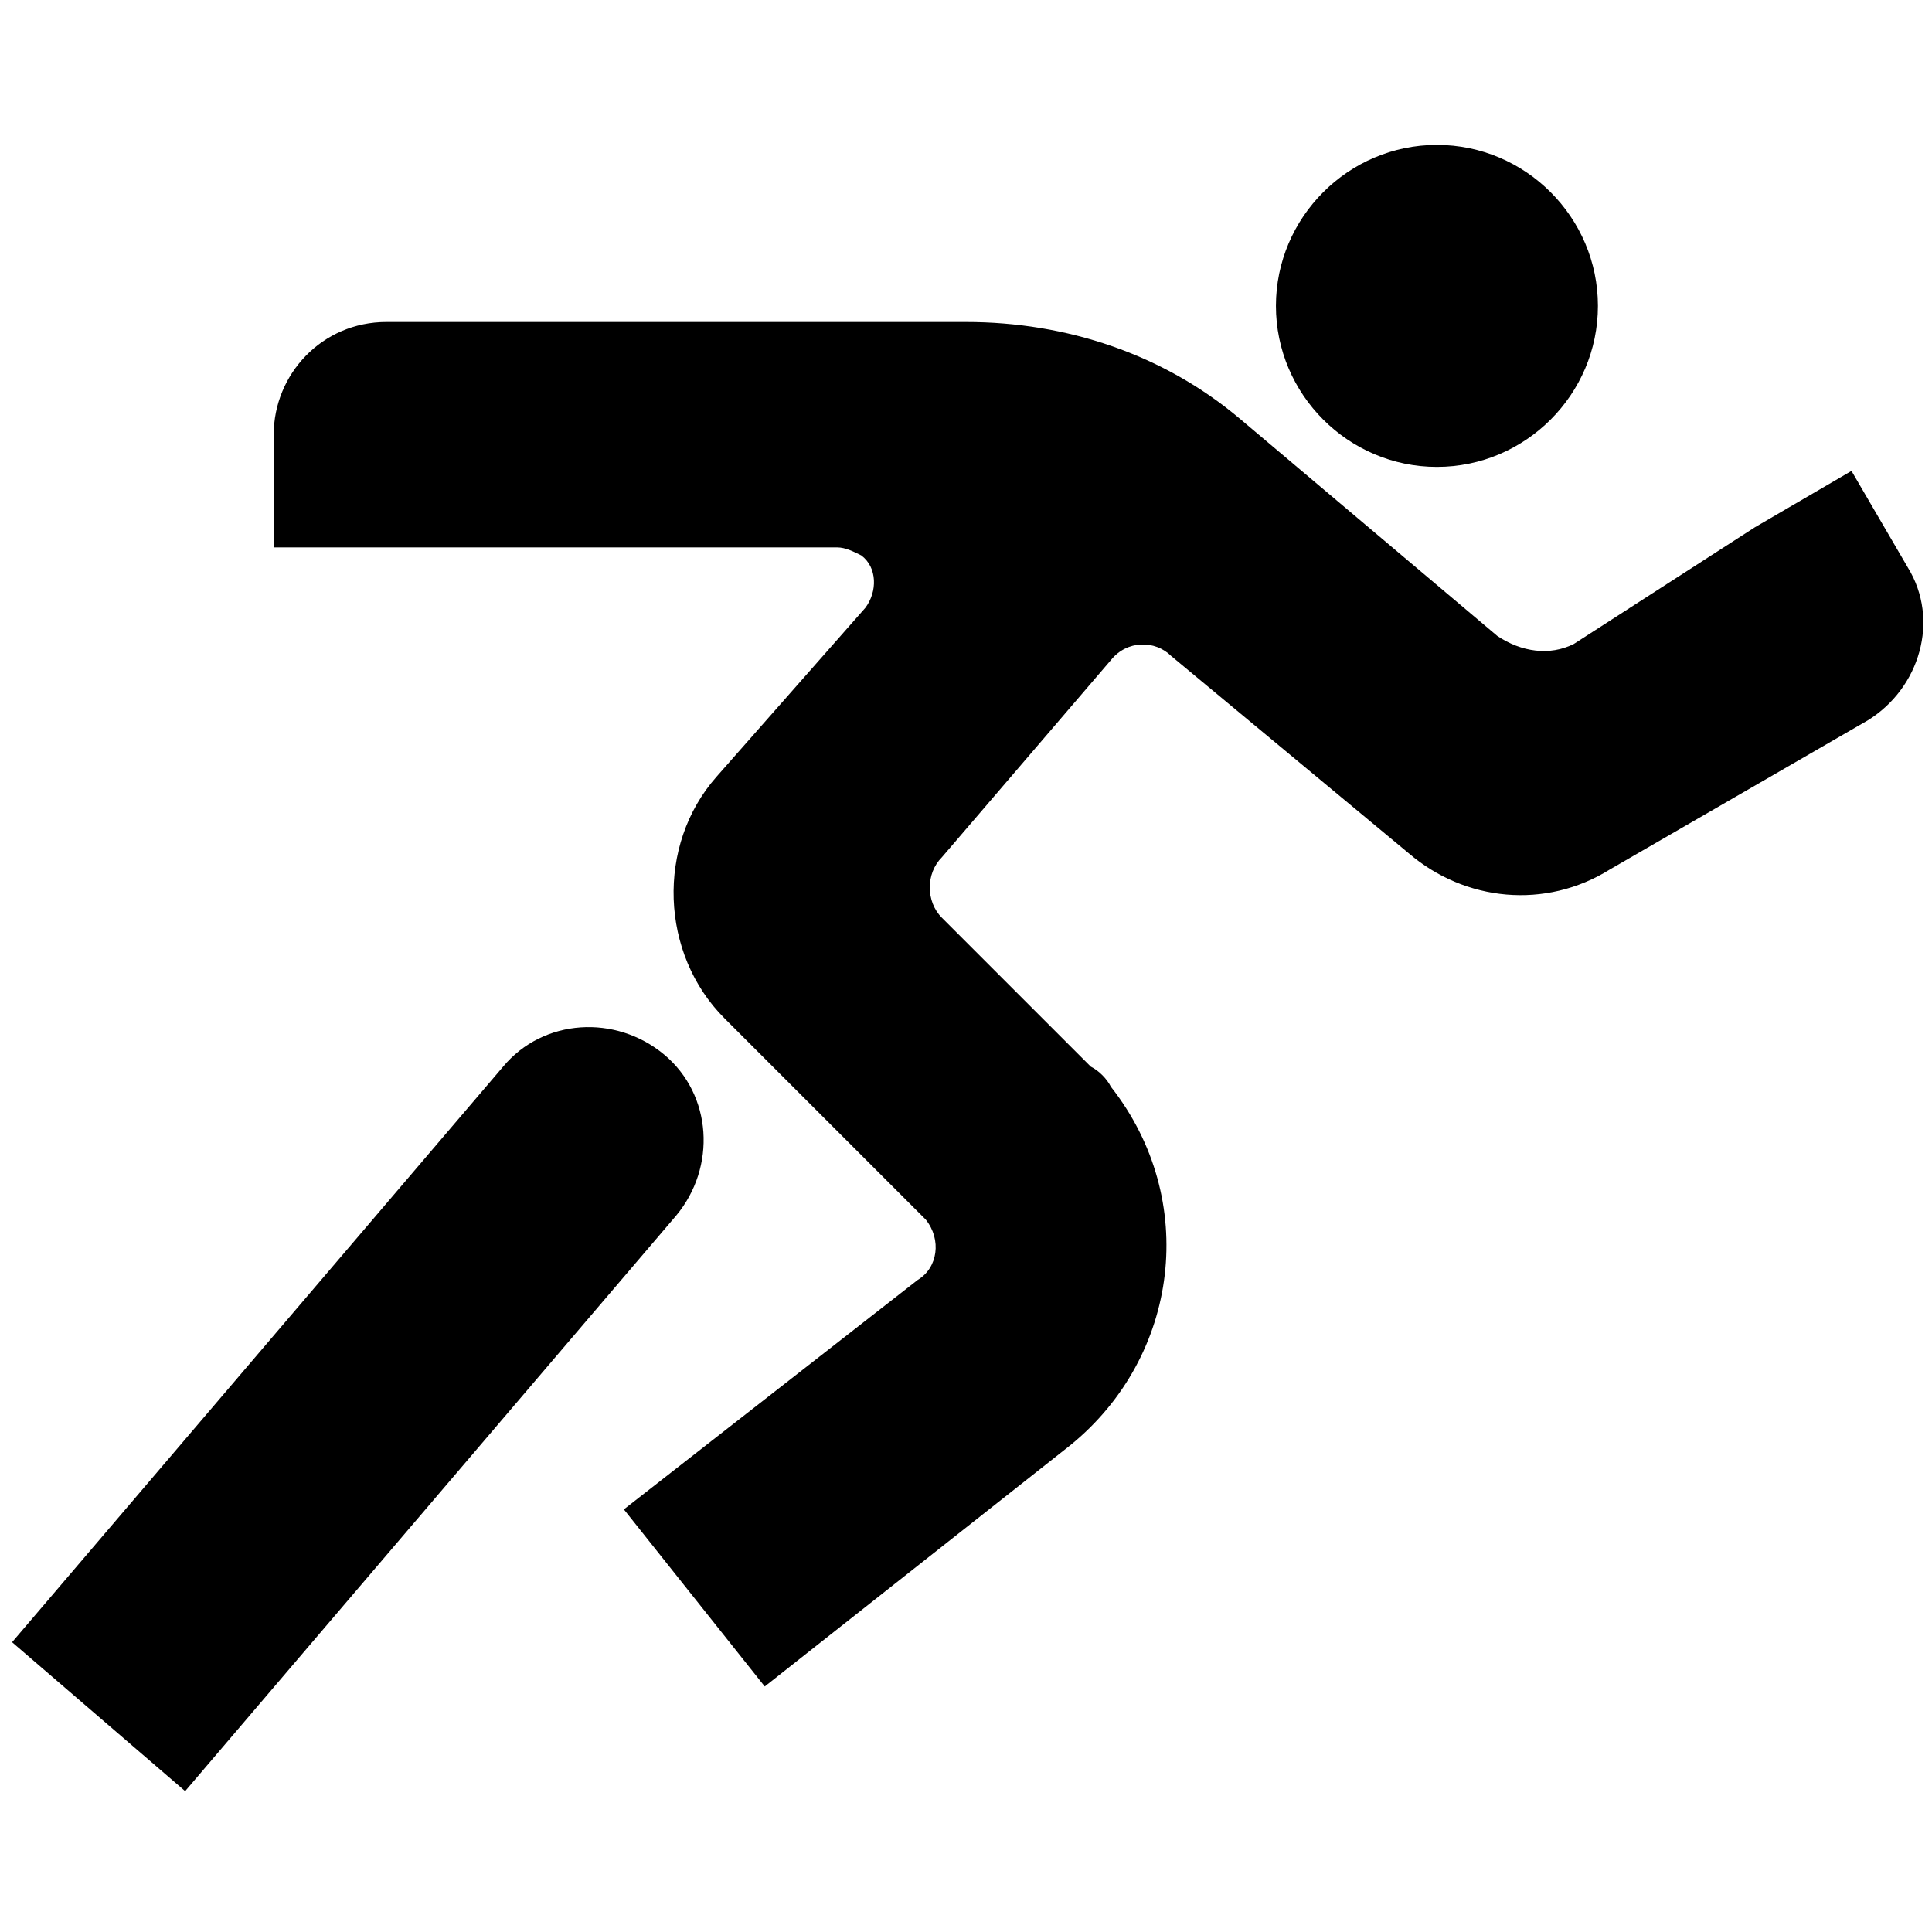 <?xml version="1.0" encoding="utf-8"?>
<!-- Generator: Adobe Illustrator 19.2.1, SVG Export Plug-In . SVG Version: 6.00 Build 0)  -->
<svg version="1.1" id="Layer_1" xmlns="http://www.w3.org/2000/svg" xmlns:xlink="http://www.w3.org/1999/xlink" x="0px" y="0px"
	 viewBox="0 0 48 48" style="enable-background:new 0 0 48 48;" xml:space="preserve">
<g>
	<path d="M39.7,7.6c0-2.2-1.8-4-4-4c-2.2,0-4,1.8-4,4s1.8,4,4,4C37.9,11.6,39.7,9.8,39.7,7.6L39.7,7.6z"/>
</g>
<g>
	<path d="M0.3,40.8l4.3,3.7l12.2-14.3c1-1.2,0.9-3-0.3-4c-1.2-1-3-0.9-4,0.3L0.3,40.8z"/>
</g>
<g>
	<path d="M37.2,15.8l-6.4-5.4C28.9,8.8,26.5,8,24,8H9.6c-1.6,0-2.8,1.3-2.8,2.8v2.8h2.8h11.2c0.2,0,0.4,0.1,0.6,0.2
		c0.4,0.3,0.4,0.9,0.1,1.3l-3.7,4.2c-1.5,1.7-1.4,4.4,0.2,6l4.9,4.9c0,0,0.1,0.1,0.1,0.1c0.4,0.5,0.3,1.2-0.2,1.5l-7.3,5.7l3.5,4.4
		l7.6-6c2.7-2.2,3.2-6.1,1-8.9c-0.1-0.2-0.3-0.4-0.5-0.5l-3.7-3.7c-0.4-0.4-0.4-1.1,0-1.5l4.2-4.9c0.4-0.5,1.1-0.5,1.5-0.1l5.9,4.9
		c1.4,1.2,3.4,1.4,5,0.4l6.4-3.7c1.3-0.8,1.8-2.5,1-3.8l-1.4-2.4l-2.4,1.4L39.1,16C38.5,16.3,37.8,16.2,37.2,15.8z"/>
</g>
</svg>
